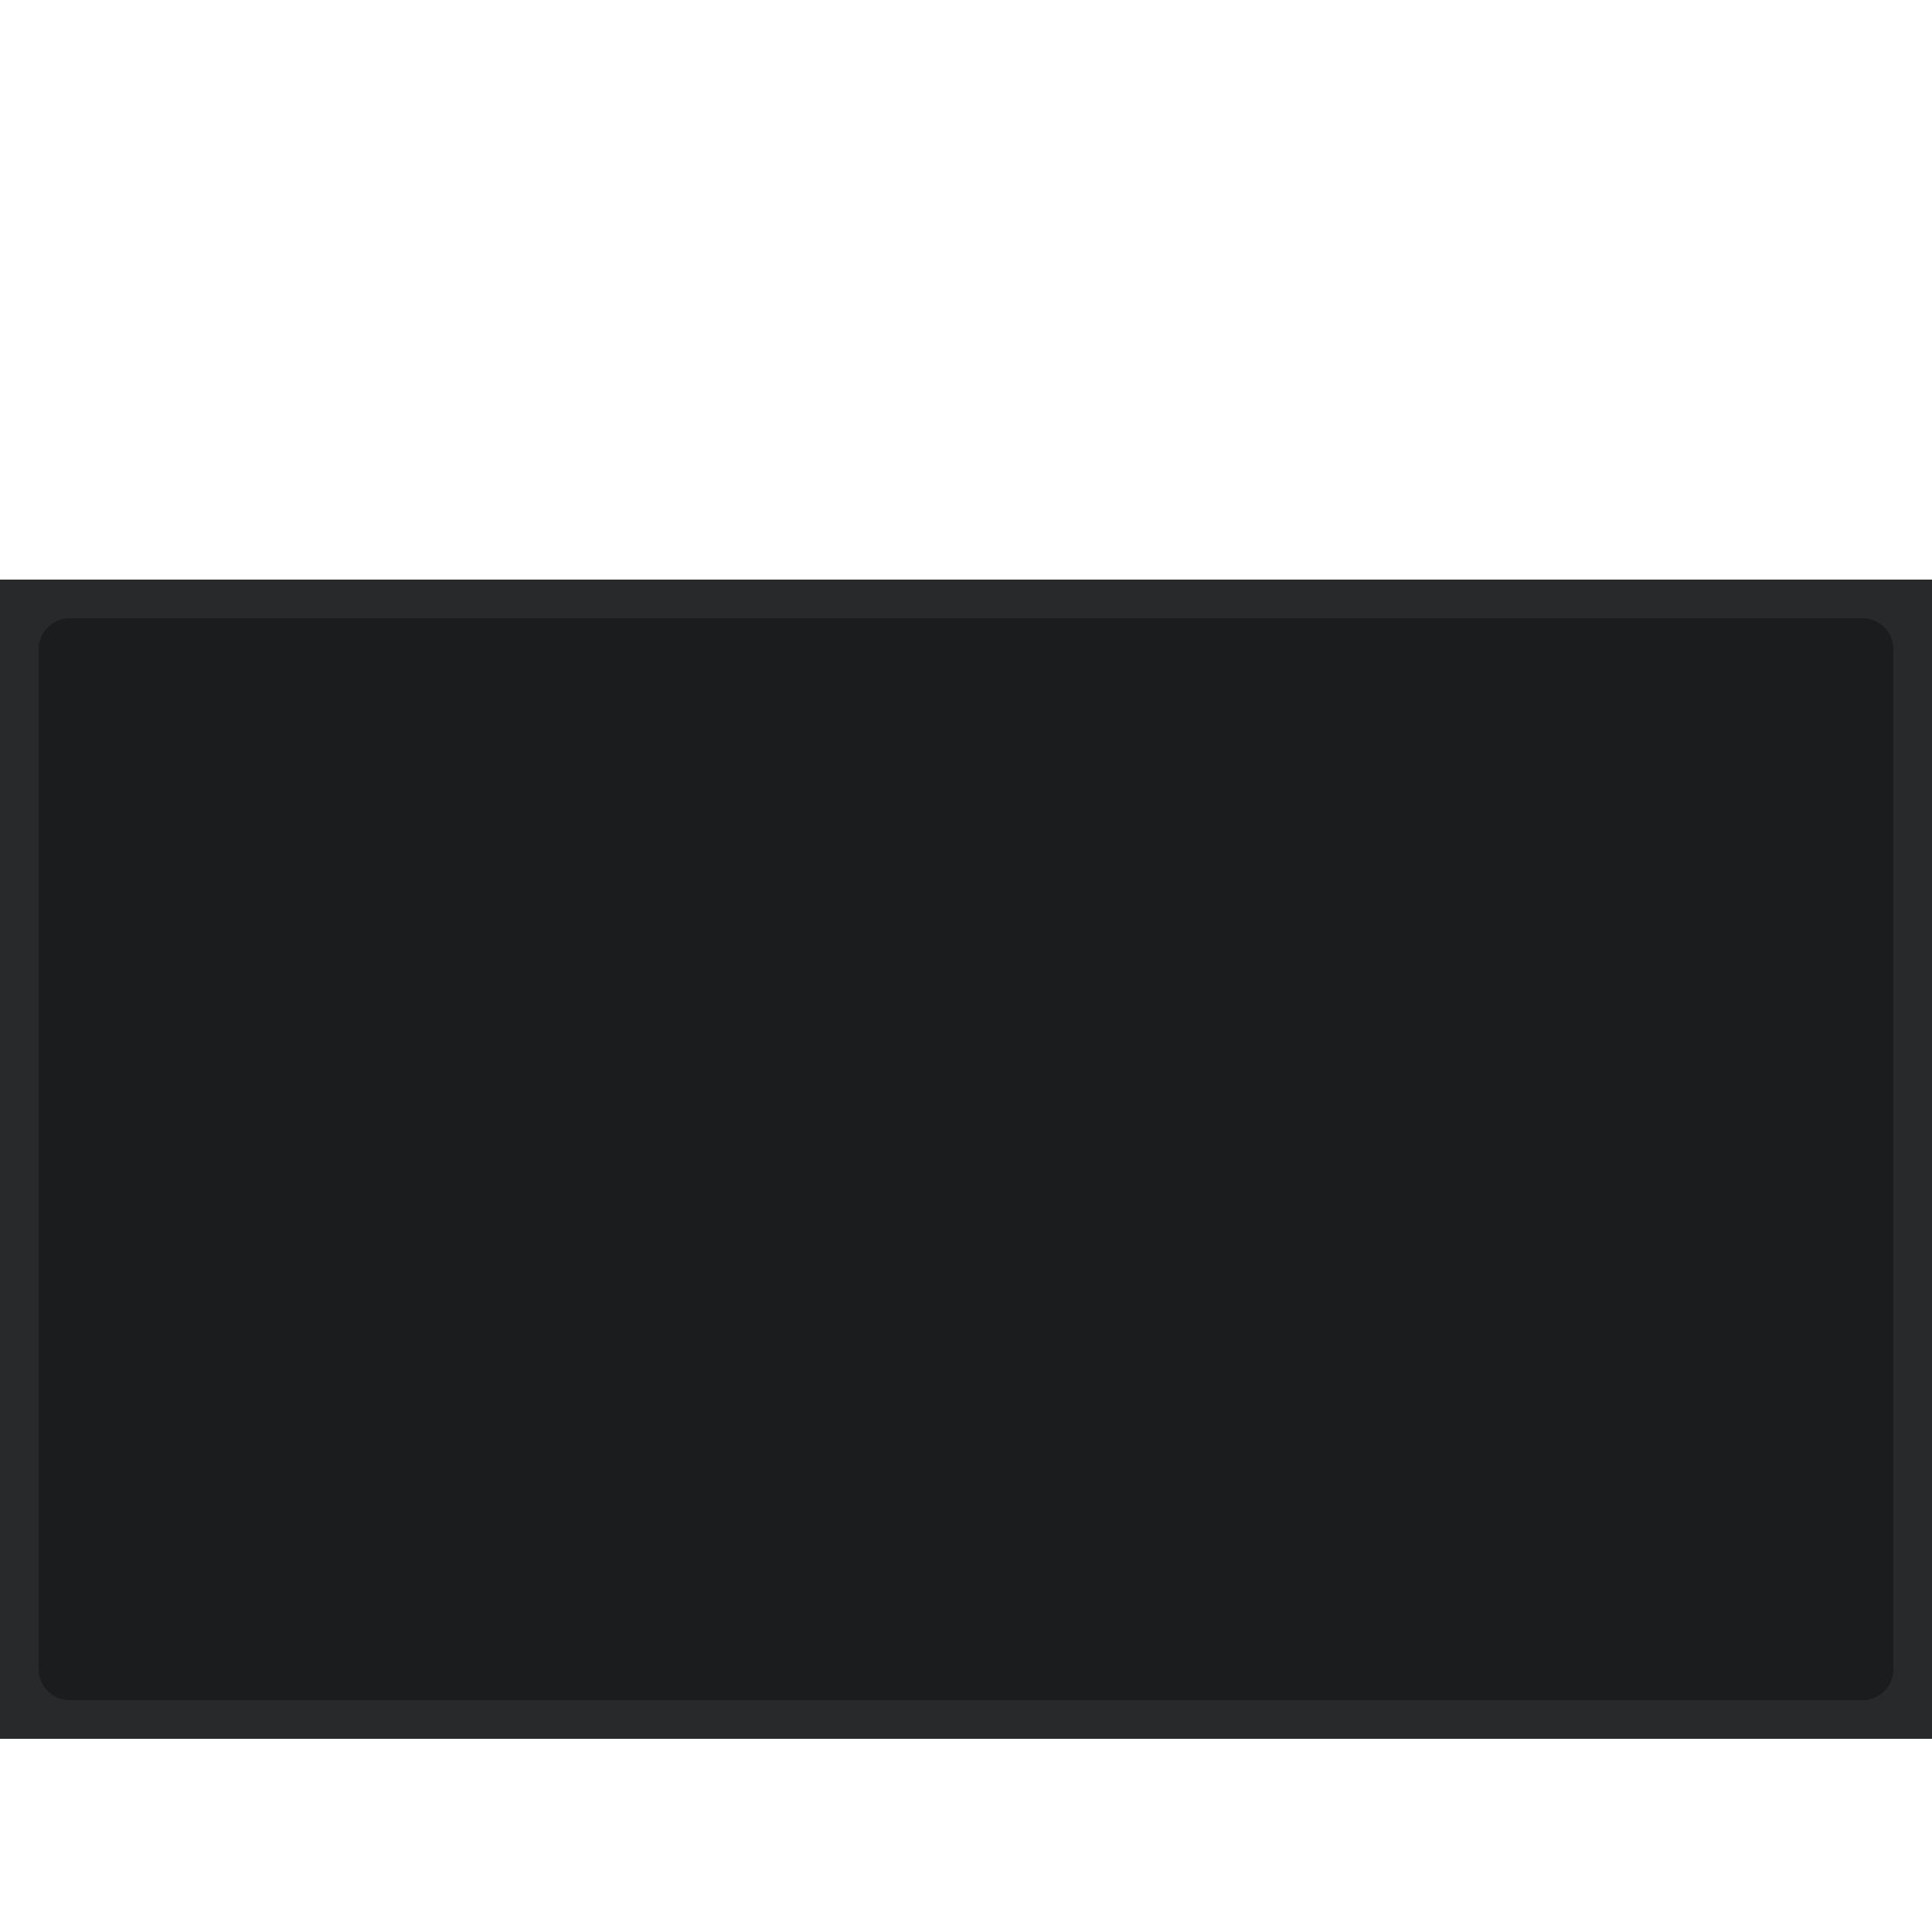 <svg clip-rule="evenodd" fill-rule="evenodd" stroke-linejoin="round" stroke-miterlimit="2" viewBox="0 0 500 500" xmlns="http://www.w3.org/2000/svg"><path d="m0 150h500v300h-500z" fill="#27292b"/><path d="m482 440h-464c-4.4 0-8-3.6-8-8v-264c0-4.4 3.6-8 8-8h464c4.4 0 8 3.6 8 8v264c0 4.4-3.6 8-8 8z" fill="#1b1c1e" fill-rule="nonzero"/></svg>